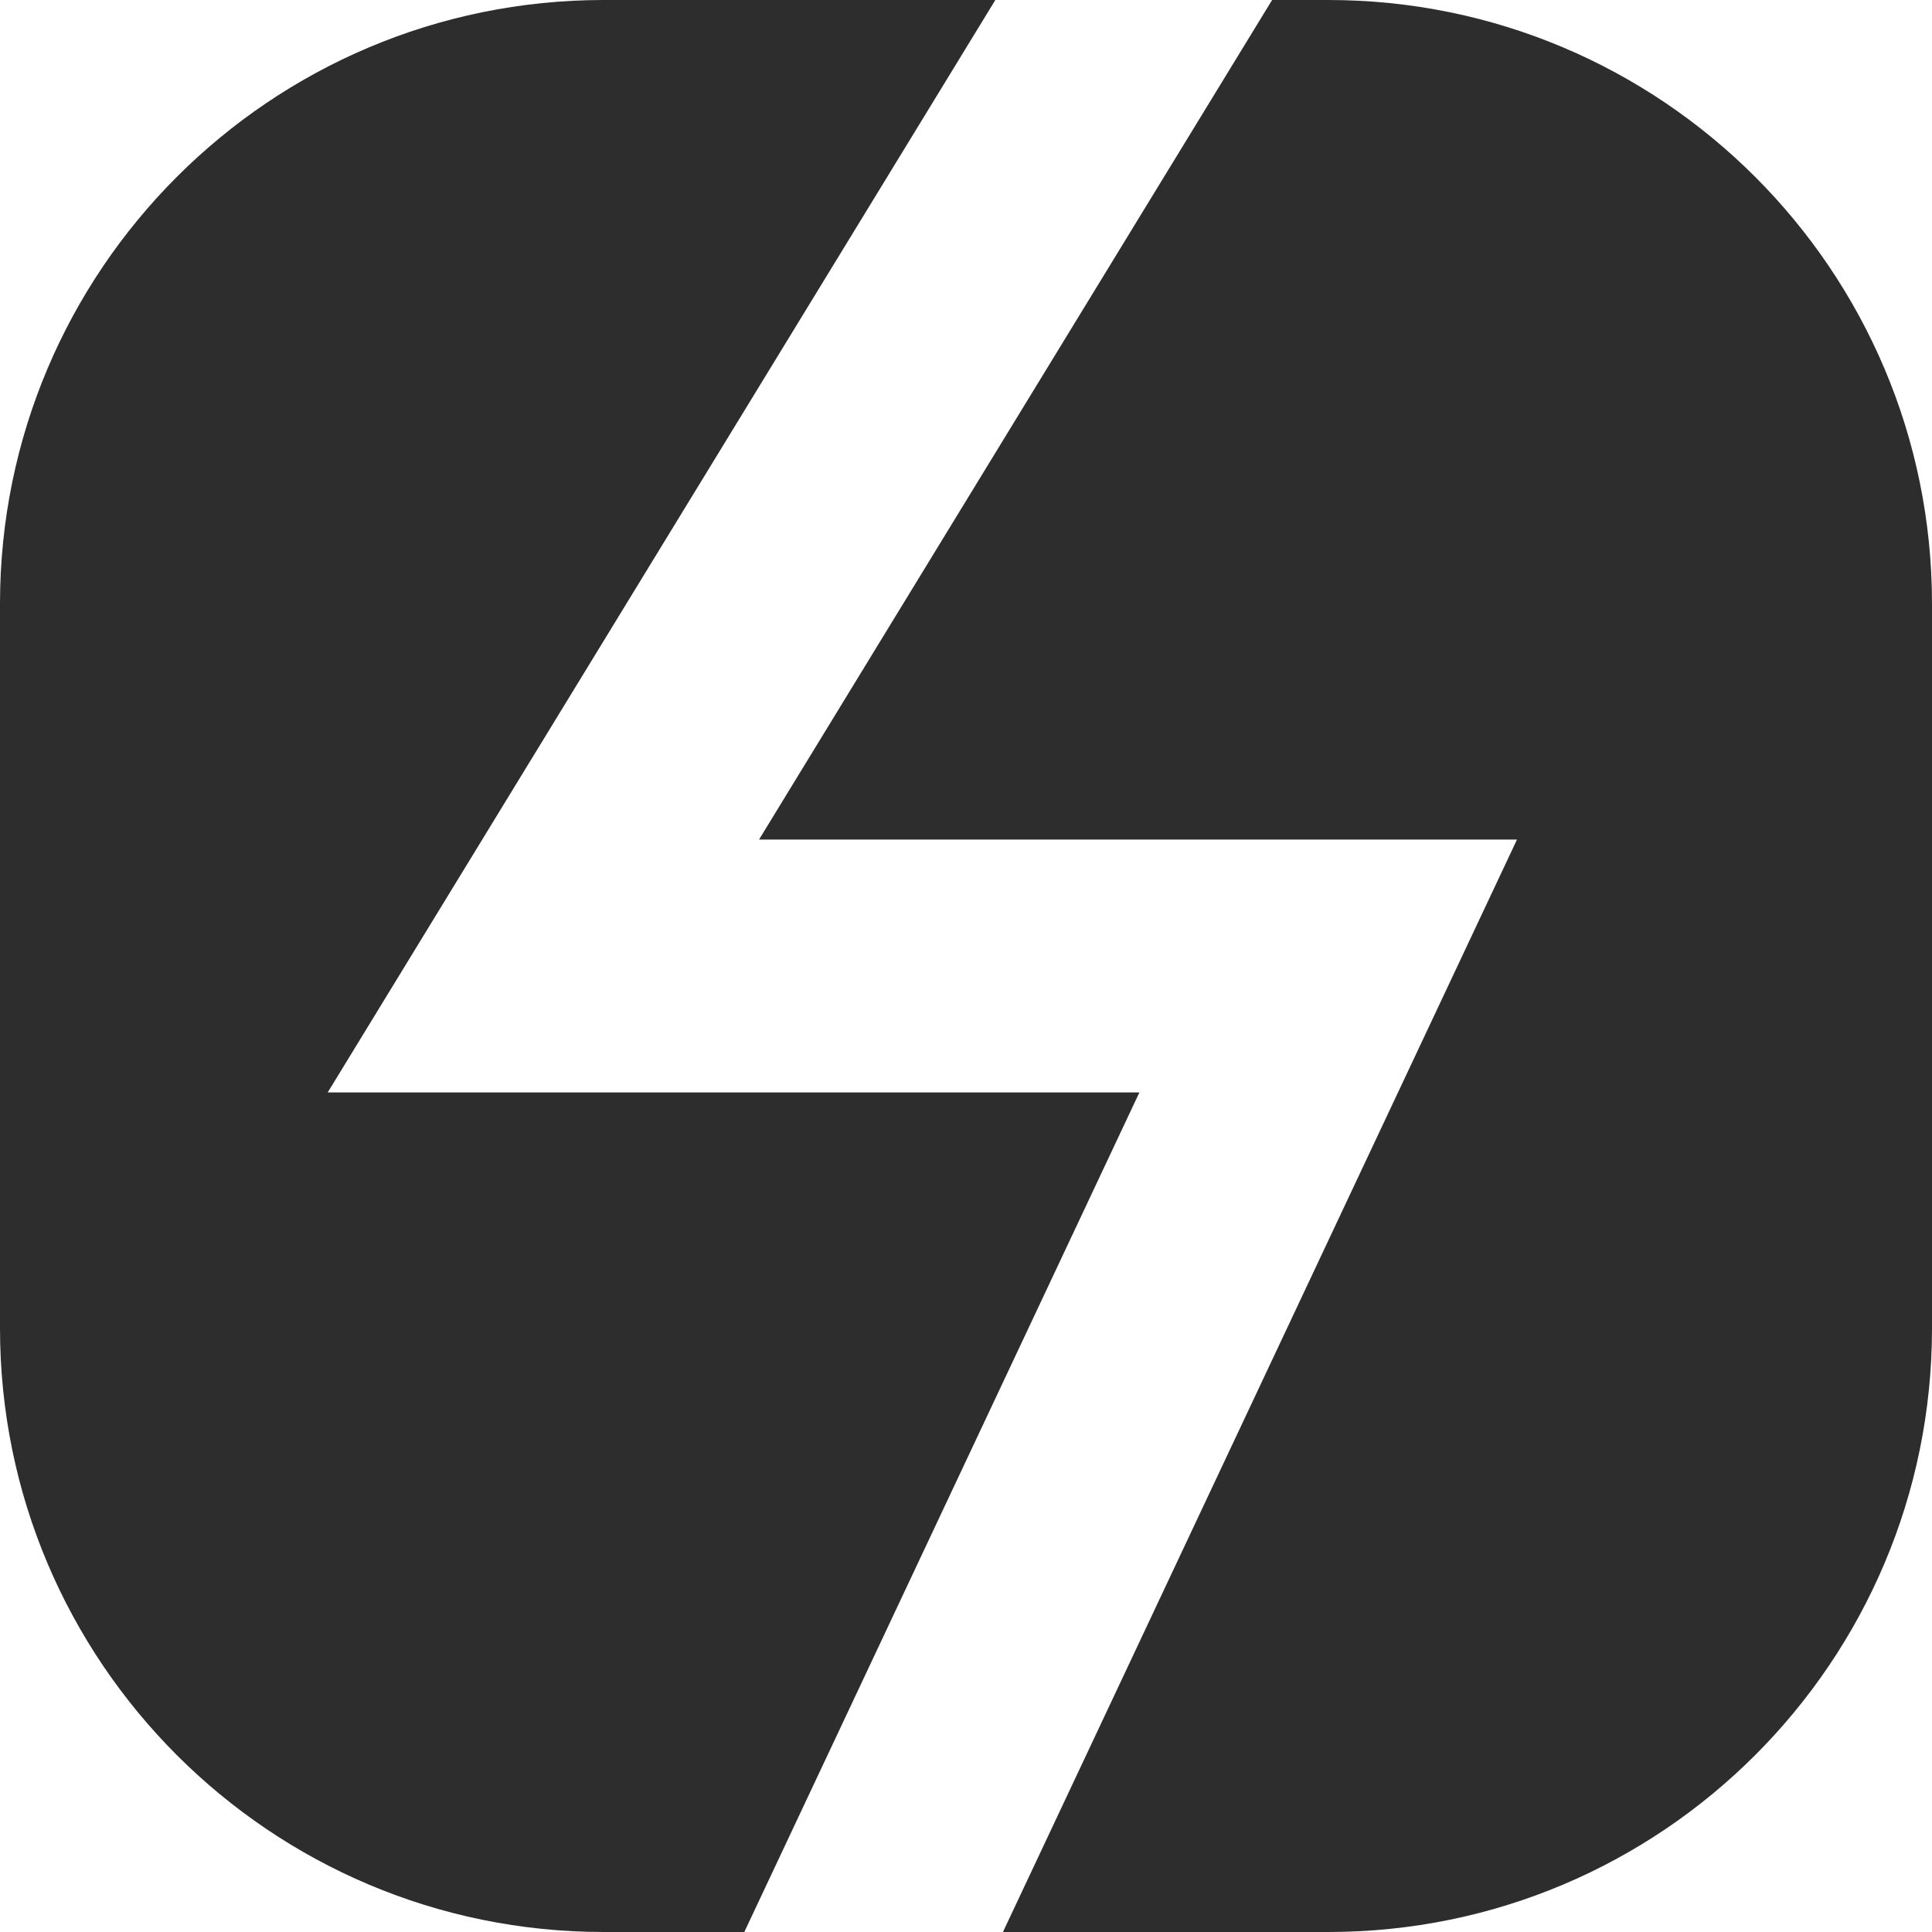 <svg width="16" height="16" viewBox="0 0 16 16" fill="none" xmlns="http://www.w3.org/2000/svg">
<path fill-rule="evenodd" clip-rule="evenodd" d="M8.243 0H5C2.239 0 0 2.239 0 5V11C0 13.761 2.239 16 5 16H6.164L9.436 9.047L2.714 9.047L8.243 0ZM8.306 16H11C13.761 16 16 13.761 16 11V5C16 2.239 13.761 0 11 0H10.535L6.286 6.953L12.563 6.953L8.306 16Z" fill="#2D2D2D"/>
</svg>

